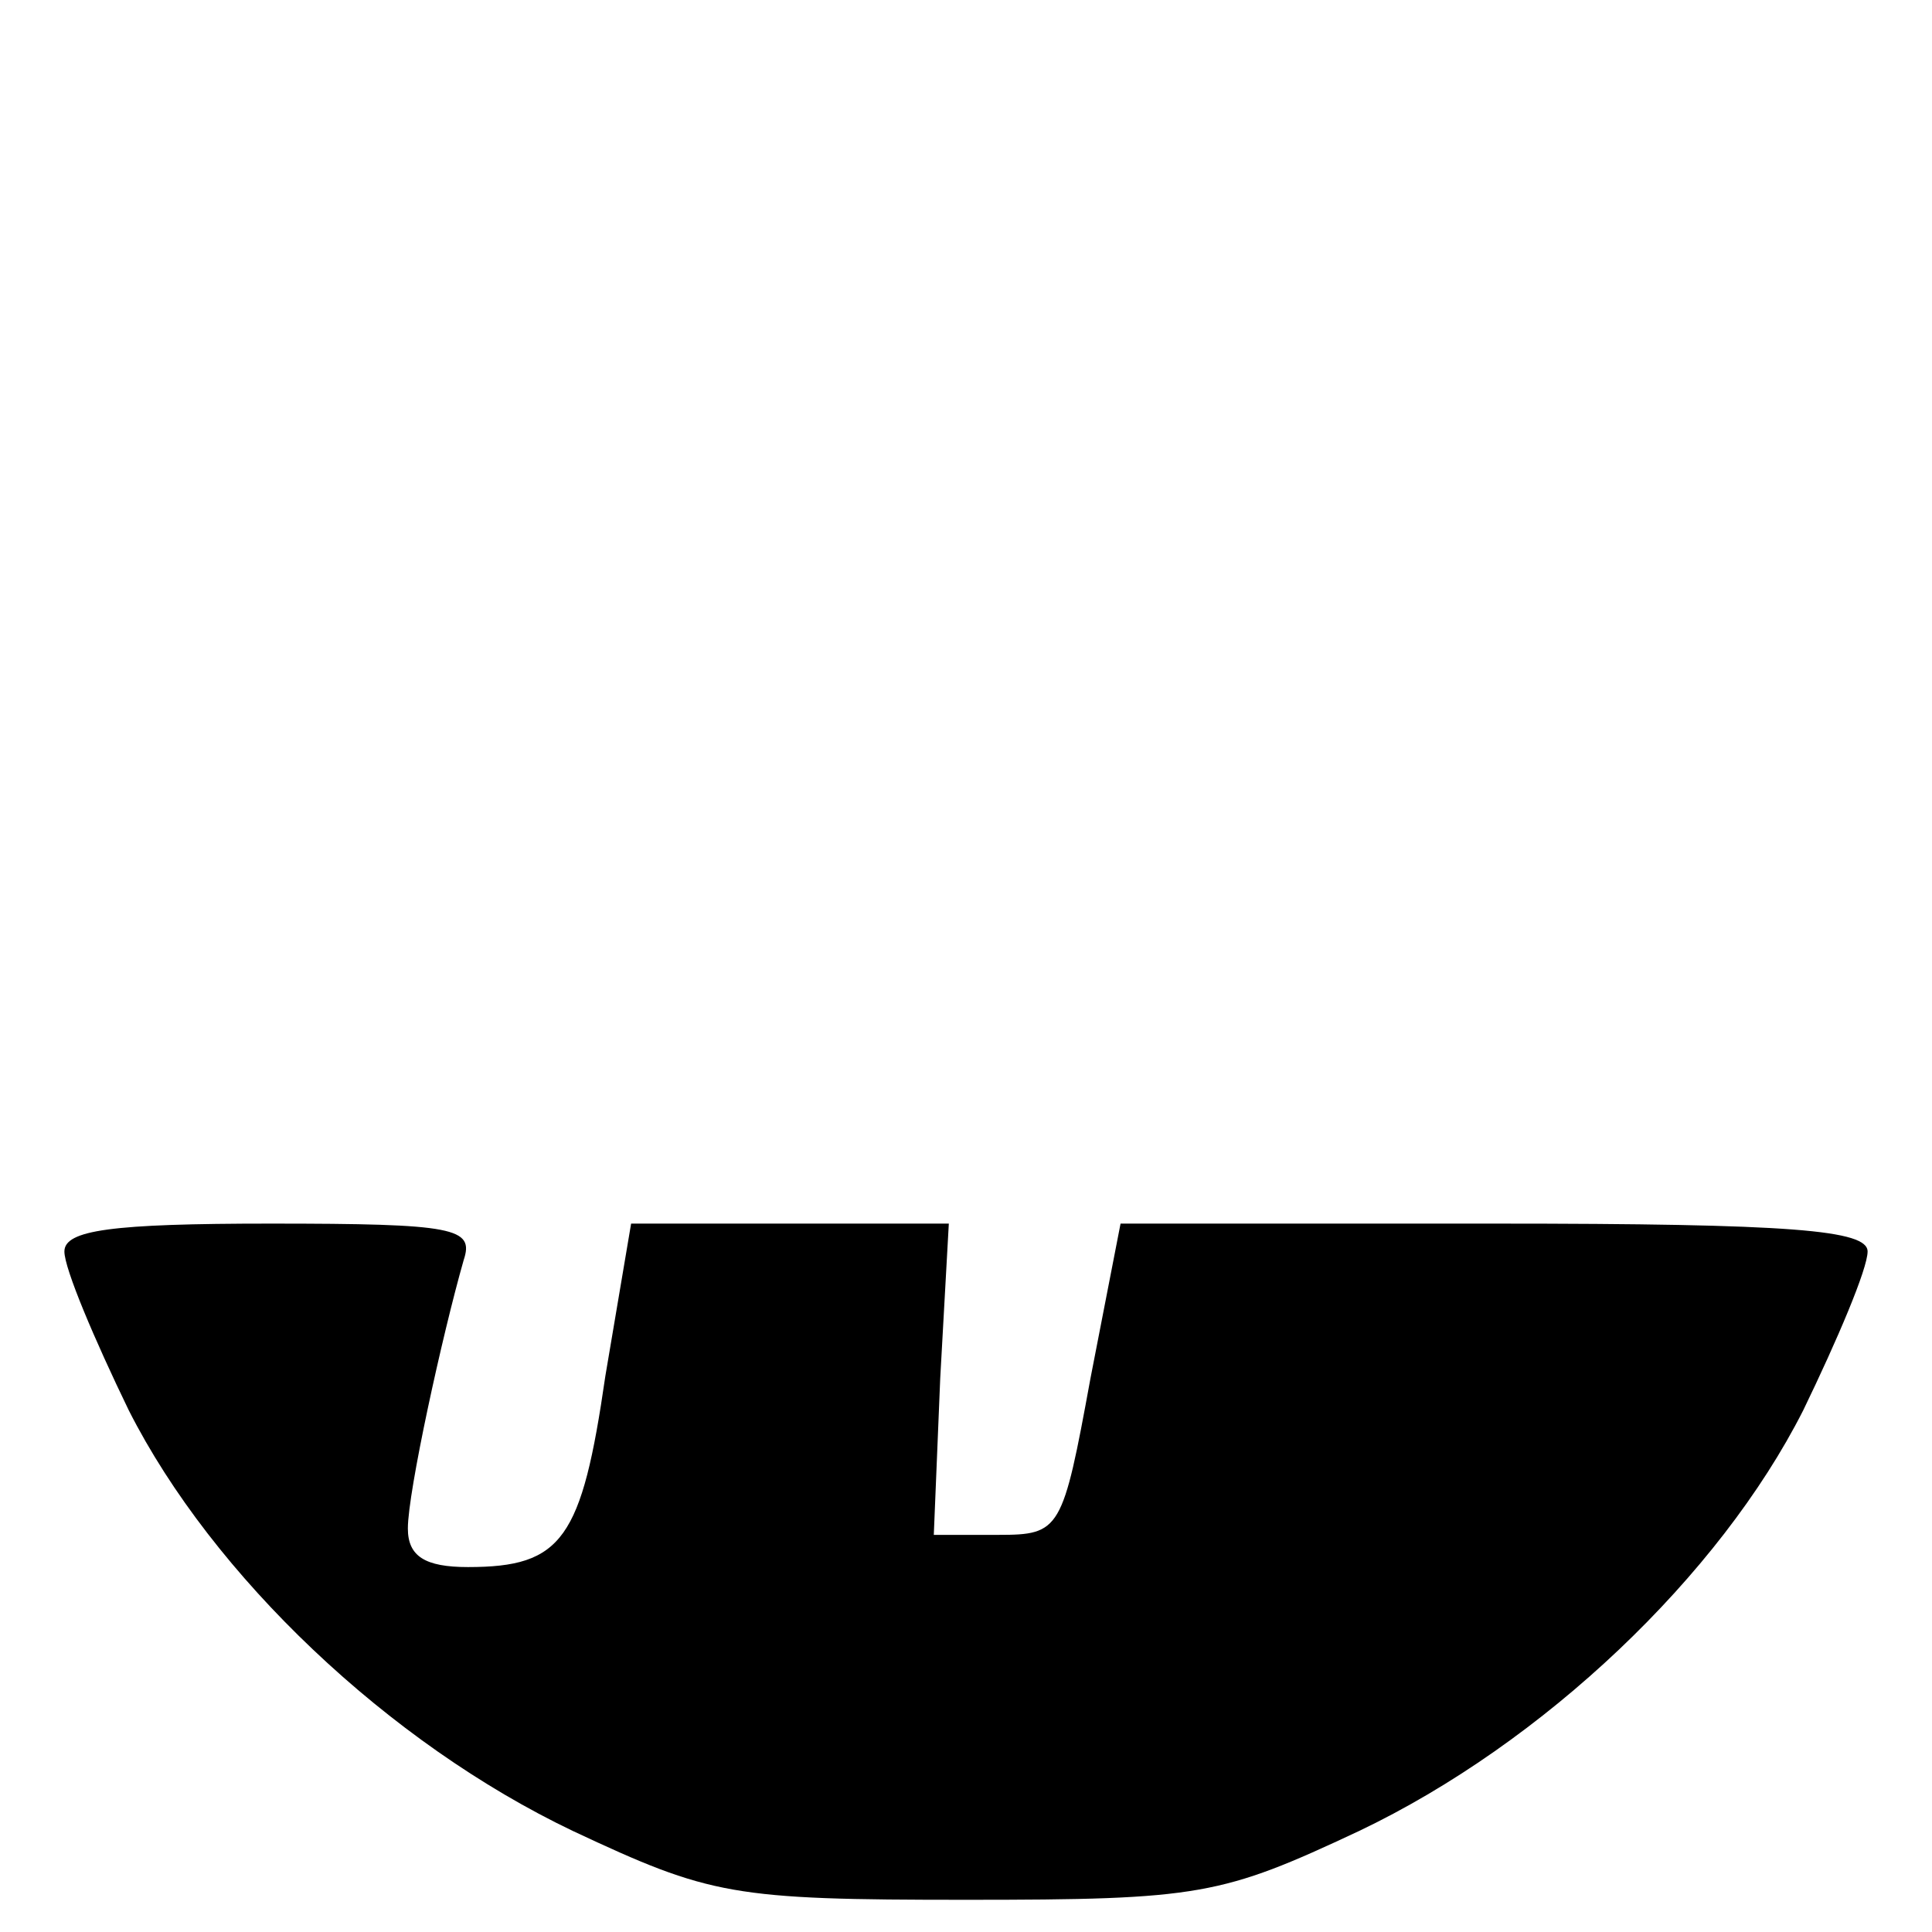 <?xml version="1.0" standalone="no"?>
<!DOCTYPE svg PUBLIC "-//W3C//DTD SVG 20010904//EN"
 "http://www.w3.org/TR/2001/REC-SVG-20010904/DTD/svg10.dtd">
<svg version="1.0" xmlns="http://www.w3.org/2000/svg"
 width="90pt" height="90pt" viewBox="0 0 90 90"
 preserveAspectRatio="xMidYMid meet">

<g transform="translate(0,90) scale(0.1,-0.1)"
fill="#000000" stroke="none">
<path d="M30 317 c0 -8 14 -41 30 -74 39 -77 121 -155 207 -196 64 -30 74 -32
183 -32 109 0 119 2 183 32 86 41 168 119 207 196 16 33 30 66 30 74 0 10 -35
13 -174 13 l-174 0 -14 -72 c-13 -71 -14 -73 -43 -73 l-30 0 3 73 4 72 -74 0
-74 0 -12 -71 c-11 -76 -20 -89 -64 -89 -20 0 -28 5 -28 18 0 17 16 90 26 125
5 15 -4 17 -90 17 -74 0 -96 -3 -96 -13z"/>
</g>
</svg>
